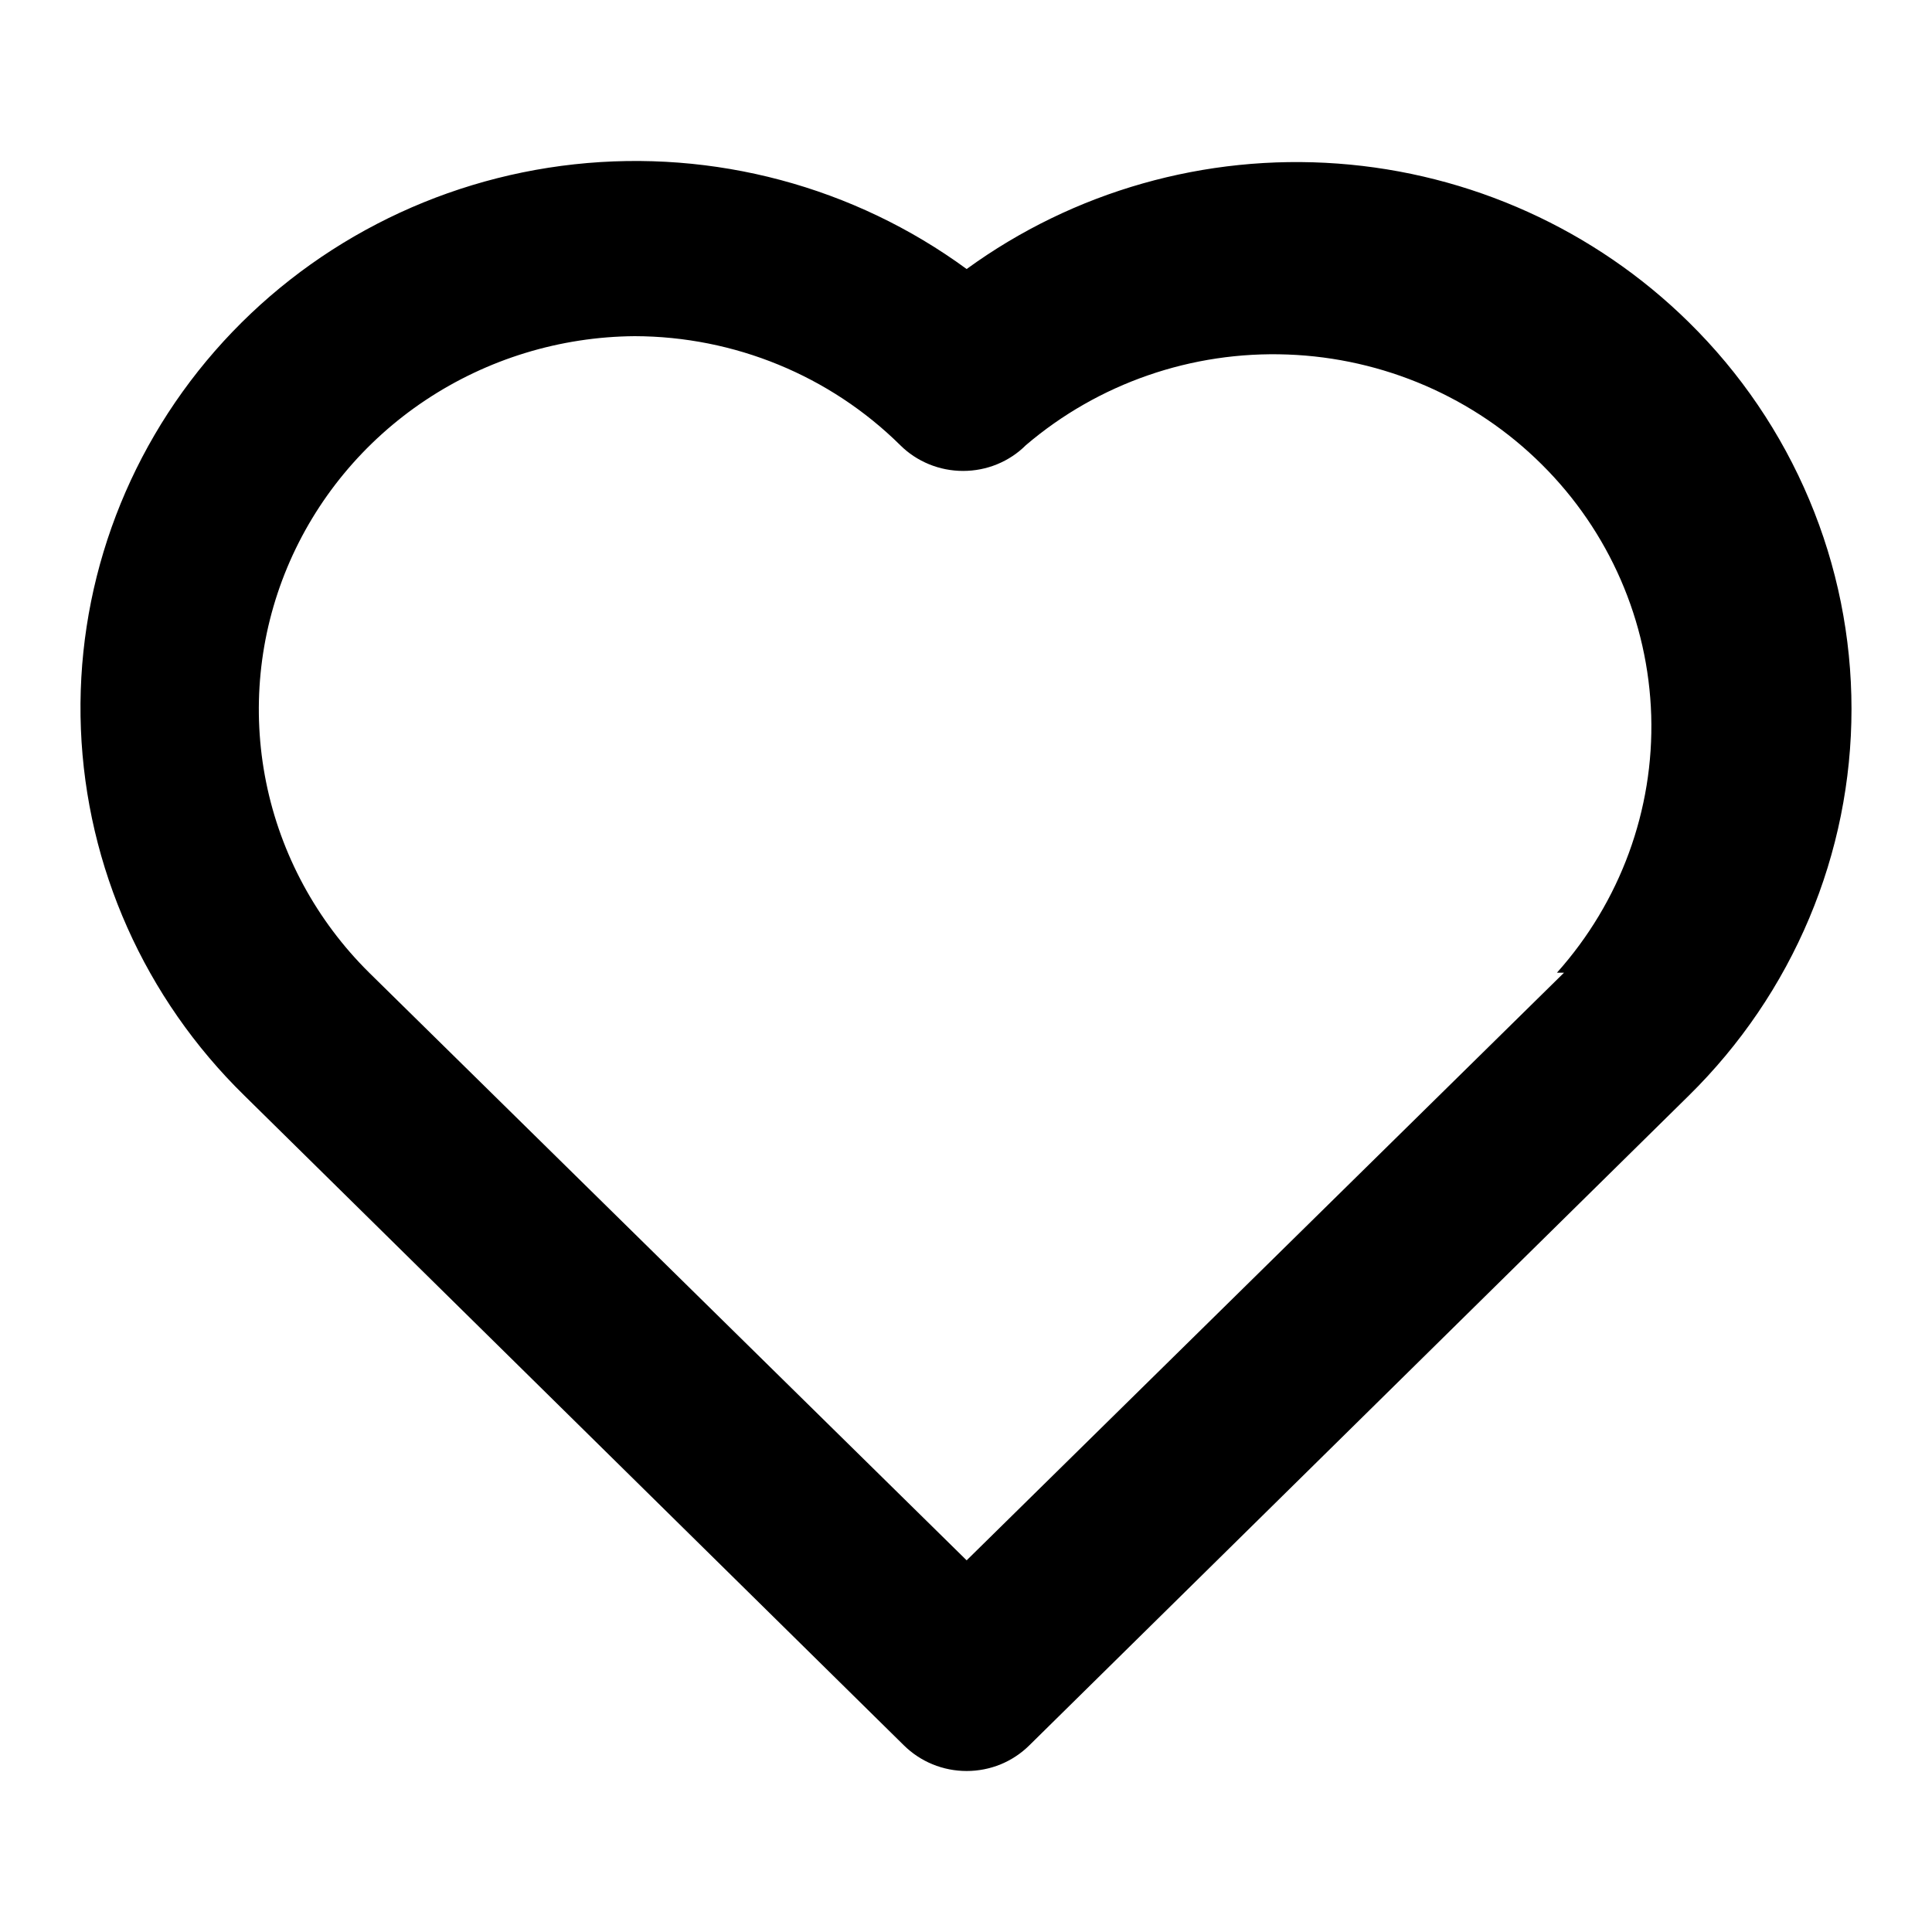 <svg width="24" height="24" viewBox="0 0 24 24" fill="none" xmlns="http://www.w3.org/2000/svg">
<path d="M20.979 4.003C19.812 2.853 18.265 2.153 16.618 2.032C14.972 1.911 13.336 2.376 12.008 3.342C10.609 2.317 8.868 1.852 7.135 2.041C5.402 2.23 3.806 3.059 2.669 4.361C1.532 5.663 0.937 7.341 1.005 9.057C1.073 10.773 1.799 12.4 3.036 13.61L11.227 21.68C11.329 21.781 11.451 21.862 11.585 21.917C11.719 21.972 11.863 22 12.008 22C12.153 22 12.297 21.972 12.431 21.917C12.565 21.862 12.686 21.781 12.788 21.68L20.979 13.61C21.62 12.979 22.128 12.231 22.475 11.406C22.822 10.582 23 9.699 23 8.807C23 7.914 22.822 7.031 22.475 6.207C22.128 5.382 21.62 4.633 20.979 4.003ZM19.429 12.083L12.008 19.383L4.586 12.083C3.932 11.436 3.487 10.613 3.306 9.718C3.125 8.822 3.216 7.894 3.568 7.05C3.921 6.205 4.518 5.482 5.286 4.971C6.054 4.46 6.958 4.183 7.885 4.176C9.123 4.179 10.309 4.666 11.183 5.53C11.285 5.632 11.407 5.712 11.541 5.767C11.675 5.822 11.819 5.85 11.964 5.85C12.109 5.85 12.253 5.822 12.387 5.767C12.521 5.712 12.642 5.632 12.744 5.53C13.644 4.762 14.806 4.359 15.996 4.404C17.186 4.448 18.314 4.936 19.152 5.769C19.991 6.601 20.476 7.717 20.512 8.889C20.547 10.061 20.128 11.203 19.341 12.083H19.429Z" fill="black"/>
</svg>
